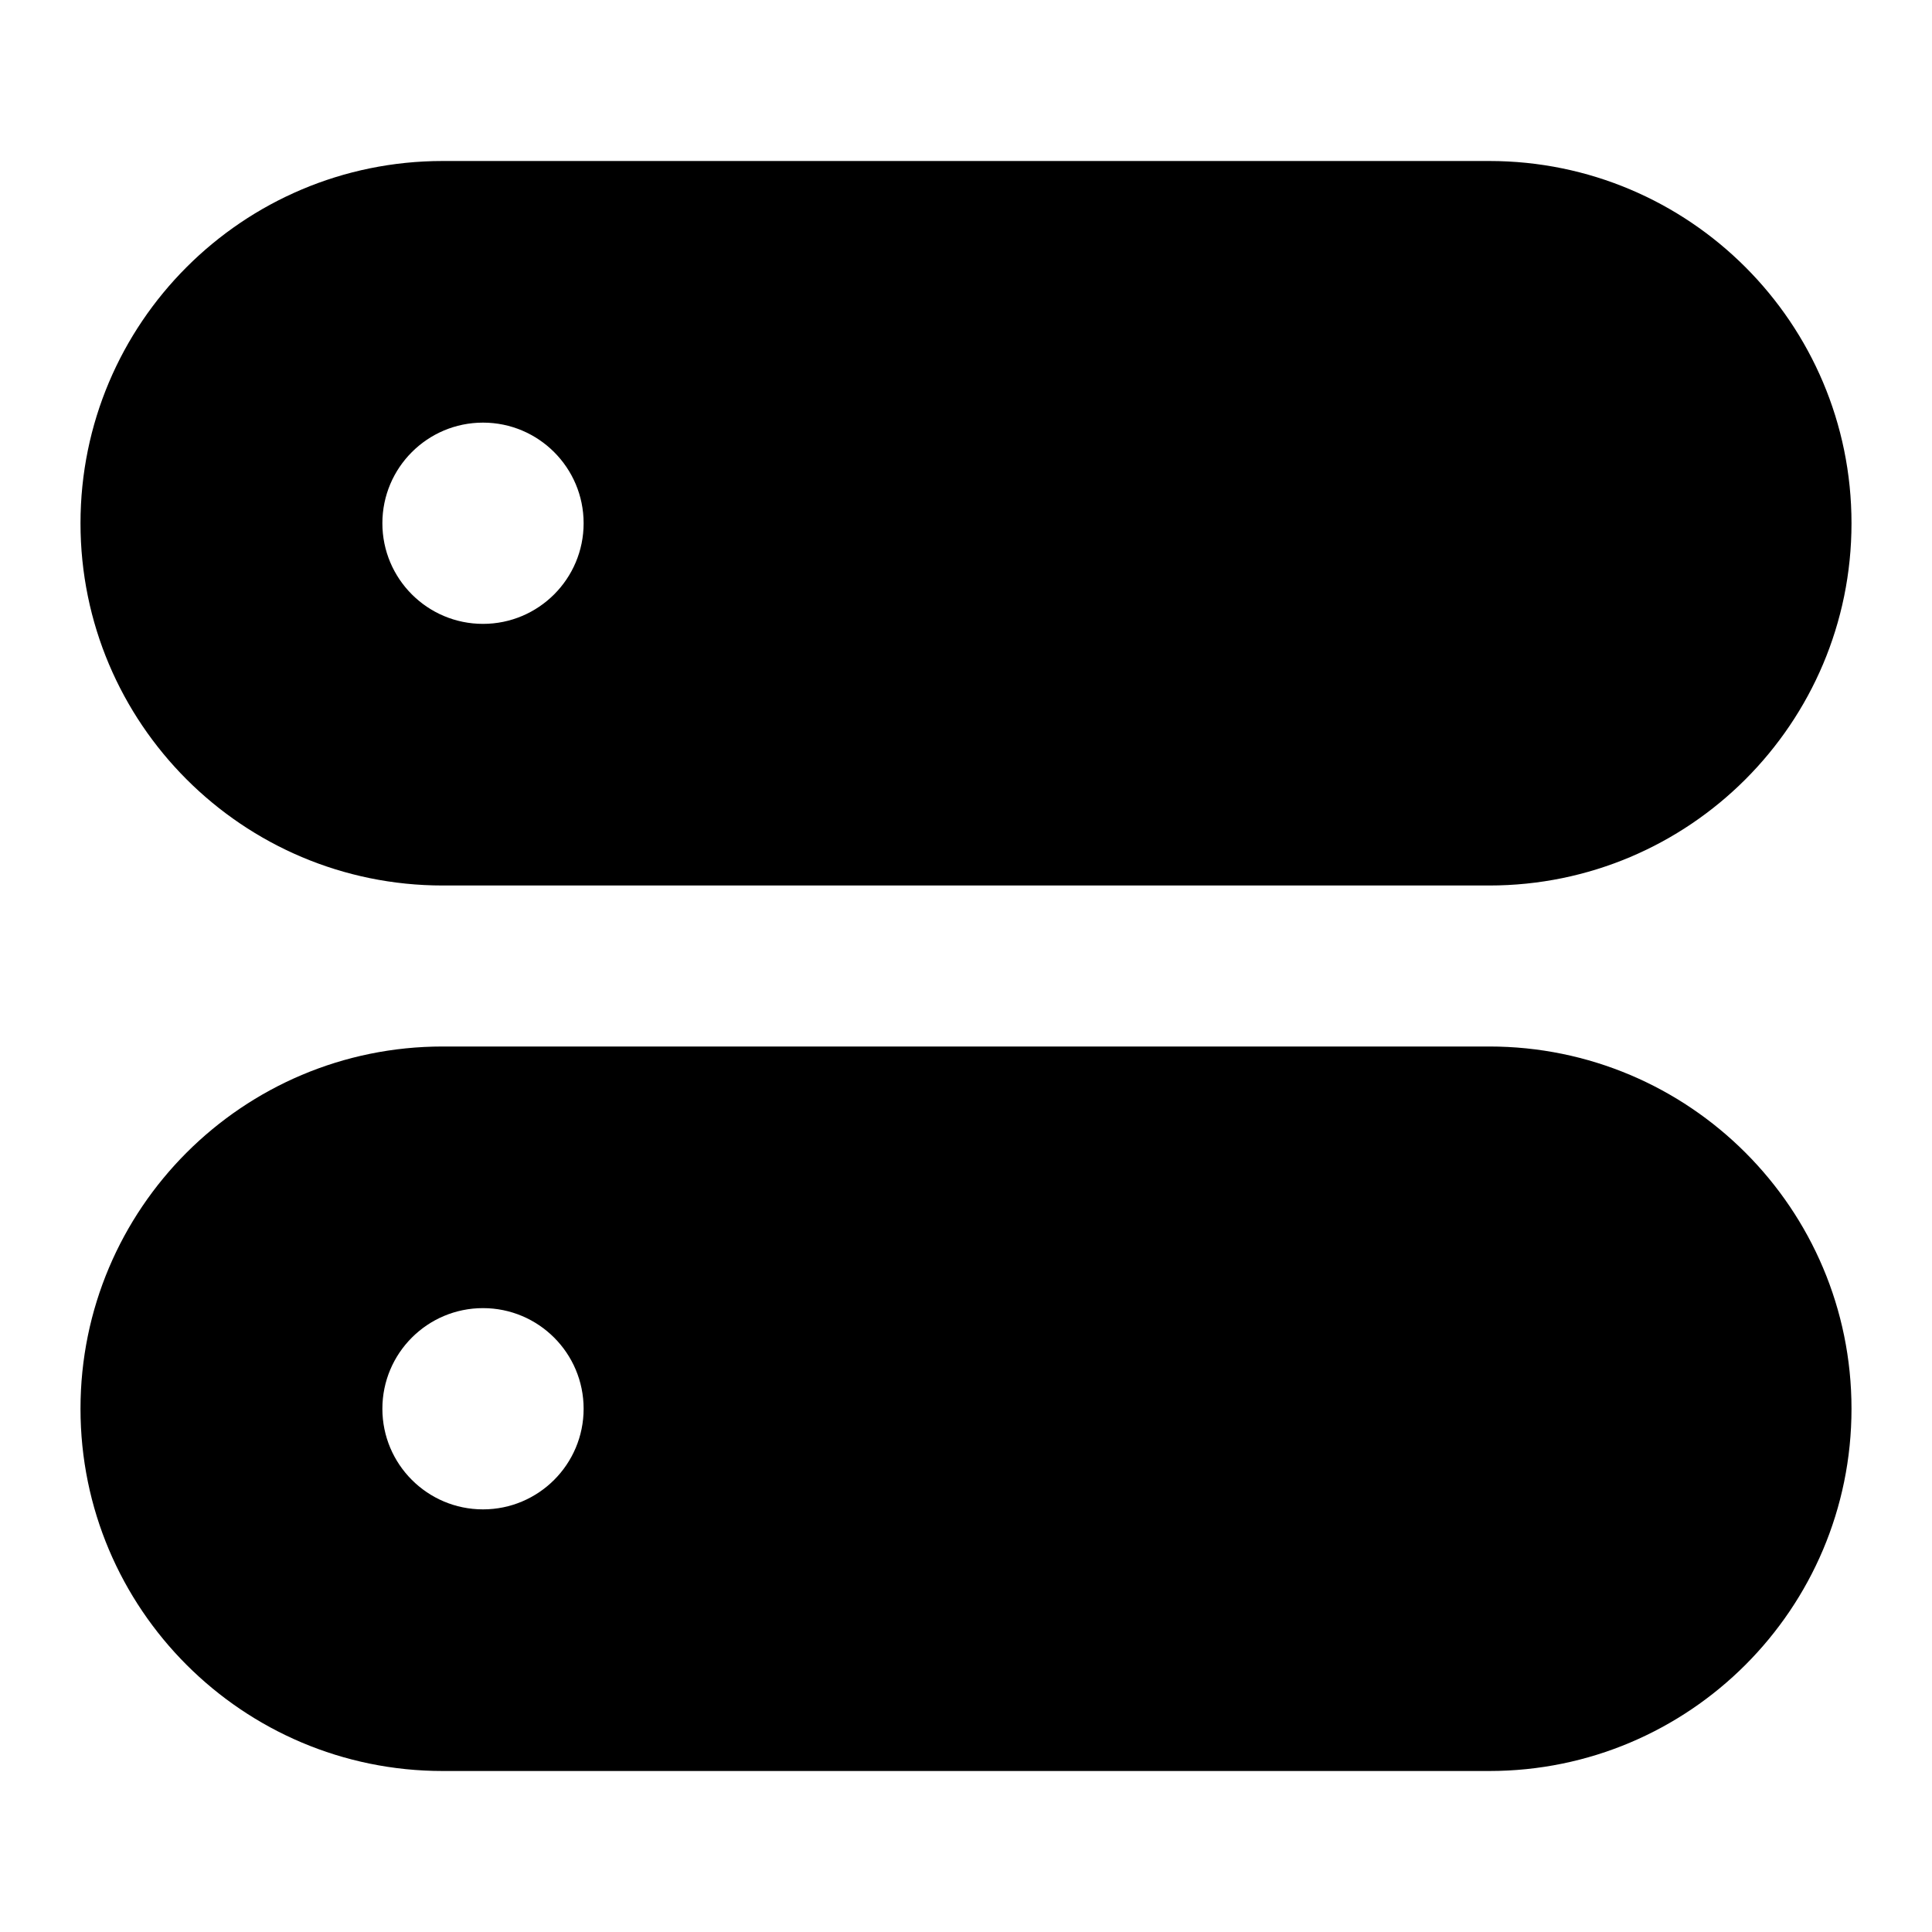 <svg width="24" height="24" viewBox="0 0 24 24" fill="none" xmlns="http://www.w3.org/2000/svg">
<path fill-rule="evenodd" clip-rule="evenodd" d="M5.5 2C3.015 2 1 4.015 1 6.5C1 8.985 3.015 11 5.5 11H18.5C20.985 11 23 8.985 23 6.5C23 4.015 20.985 2 18.5 2H5.5ZM4.75 6.5C4.75 5.81 5.31 5.25 6 5.25C6.69 5.25 7.25 5.81 7.25 6.5C7.25 7.19 6.69 7.75 6 7.75C5.31 7.75 4.75 7.19 4.75 6.5Z" fill="black"/>
<path fill-rule="evenodd" clip-rule="evenodd" d="M5.5 13C3.015 13 1 15.015 1 17.5C1 19.985 3.015 22 5.5 22H18.5C20.985 22 23 19.985 23 17.5C23 15.015 20.985 13 18.5 13H5.5ZM6 16.25C5.31 16.25 4.75 16.81 4.75 17.5C4.75 18.19 5.31 18.75 6 18.75C6.69 18.75 7.25 18.19 7.25 17.5C7.25 16.81 6.69 16.25 6 16.25Z" fill="black"/>
</svg>
